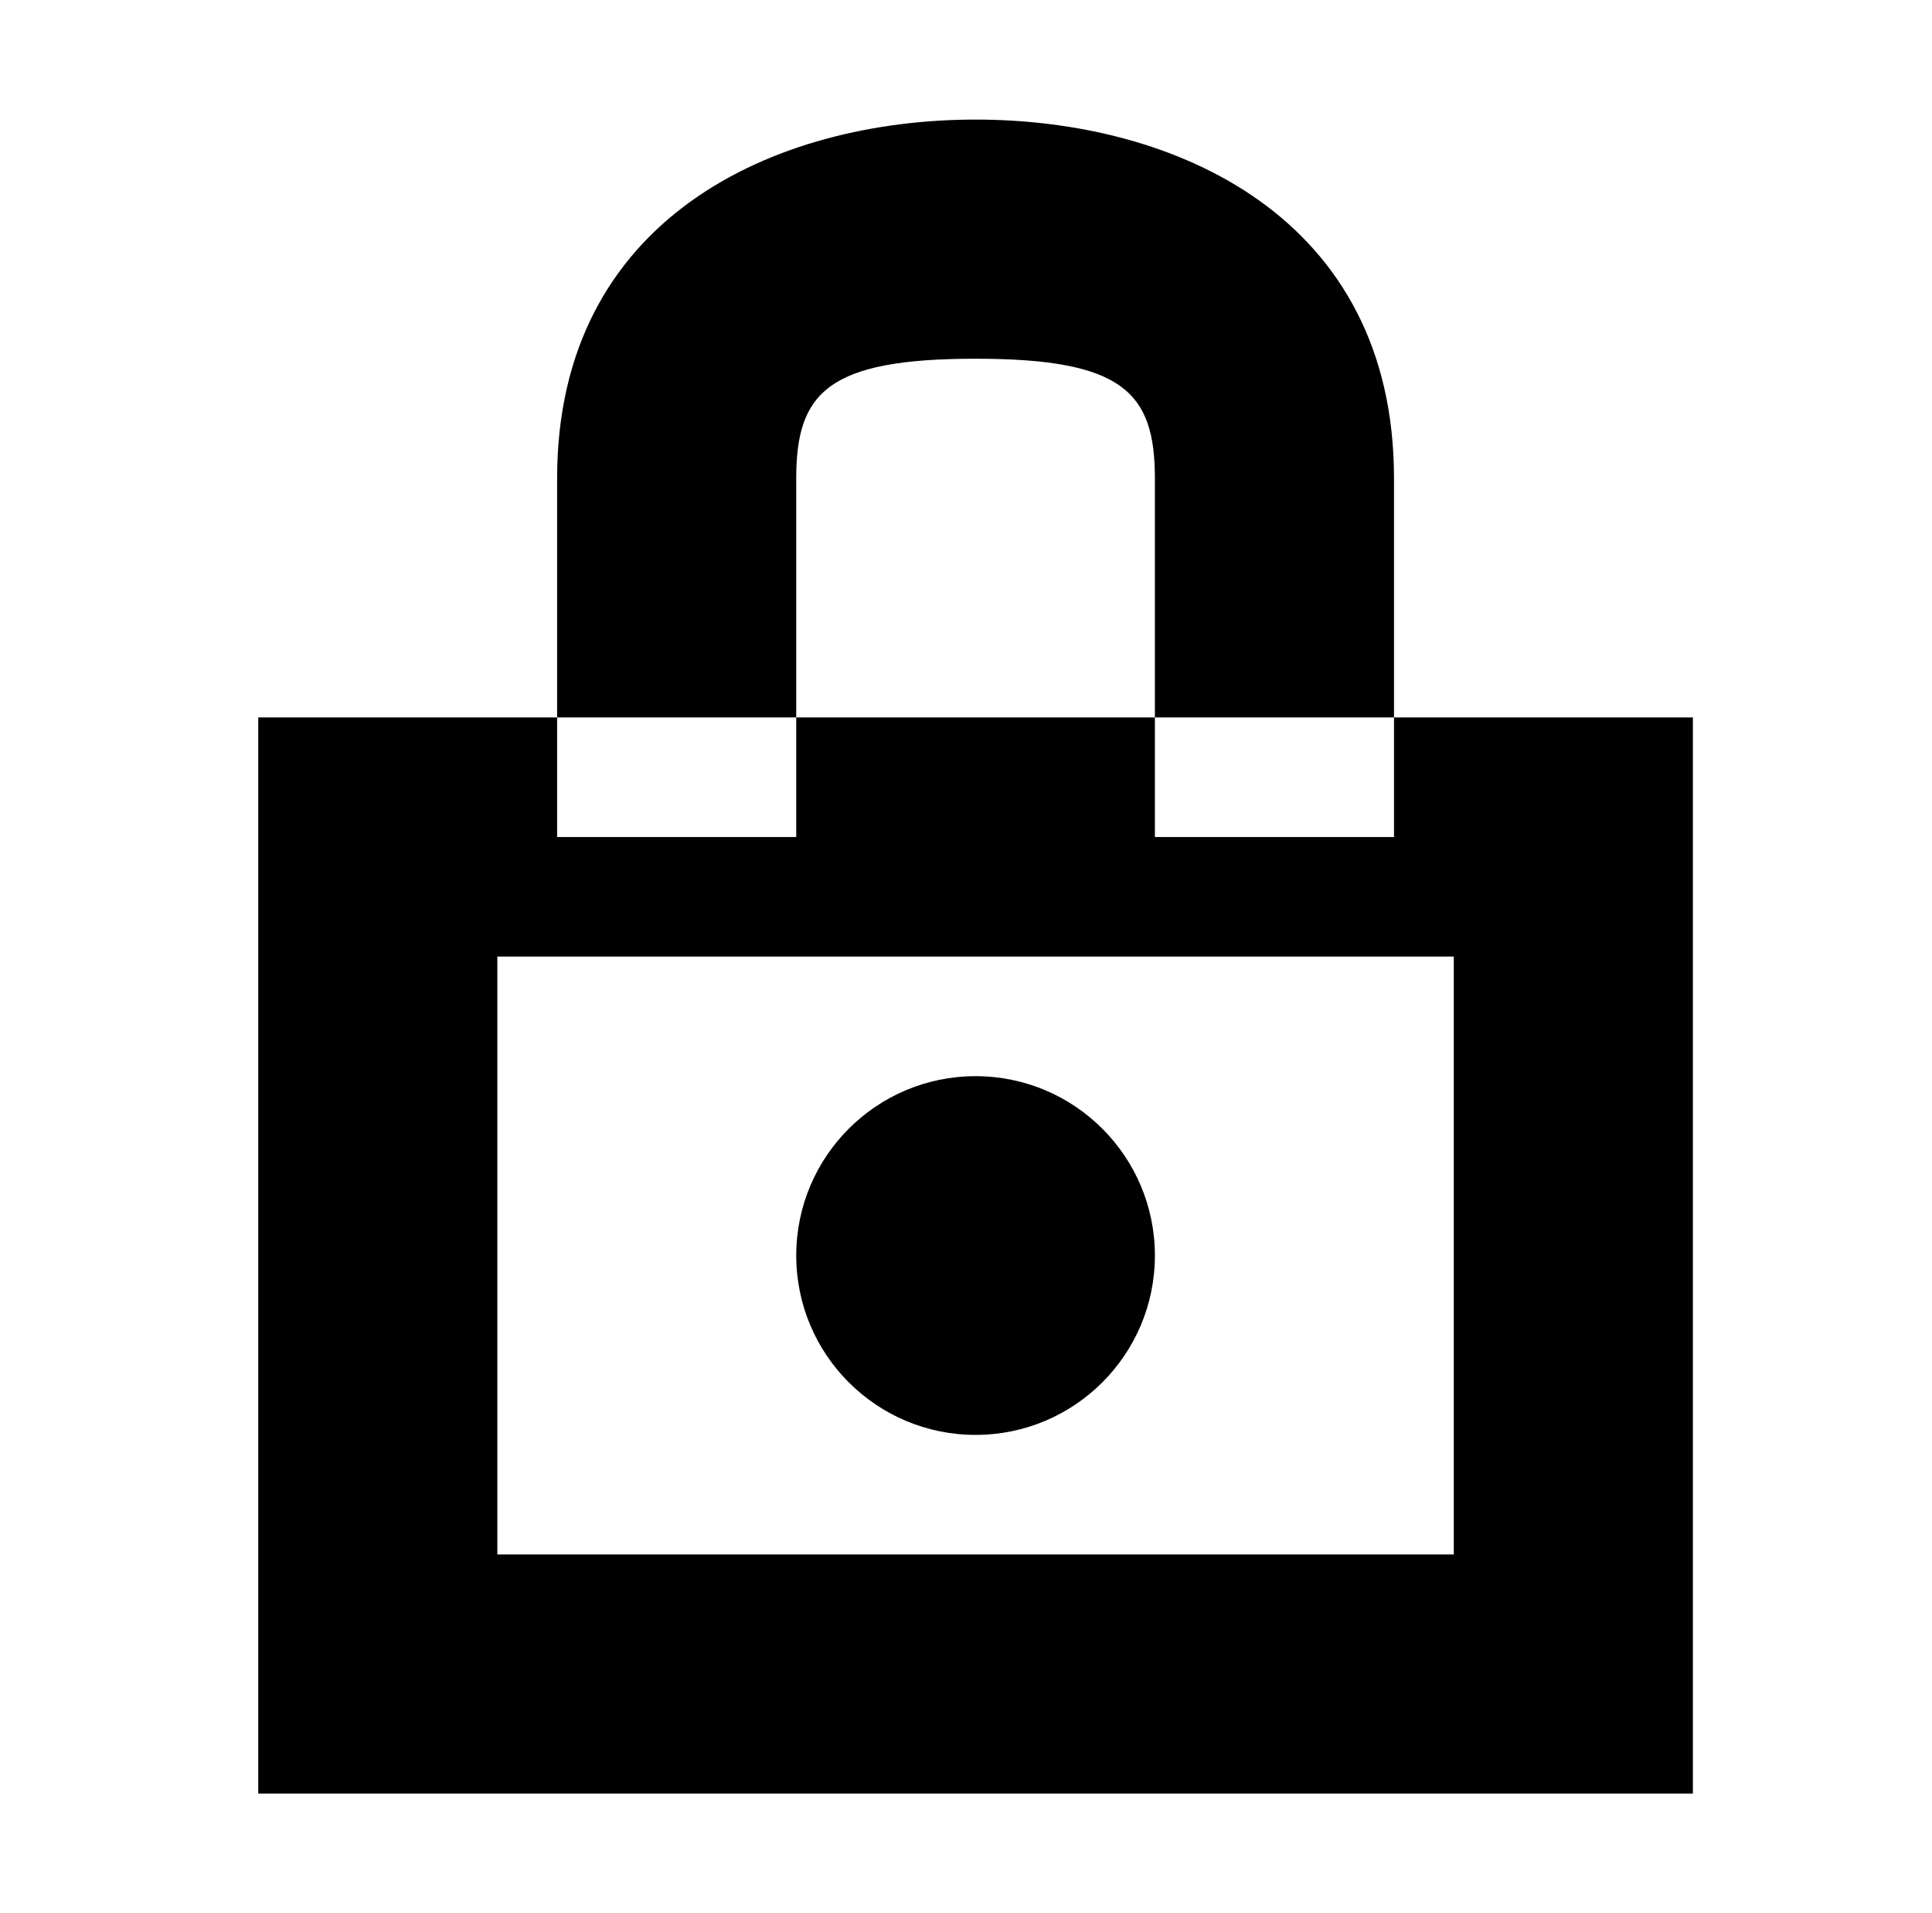 <?xml version="1.0" standalone="no"?>
<!DOCTYPE svg PUBLIC "-//W3C//DTD SVG 1.1//EN" "http://www.w3.org/Graphics/SVG/1.1/DTD/svg11.dtd" >
<svg xmlns="http://www.w3.org/2000/svg" xmlns:xlink="http://www.w3.org/1999/xlink" version="1.1" viewBox="-10 0 1010 1000">
  <g transform="matrix(1 0 0 -1 0 800)">
   <path fill="currentColor"
d="M750 300h-500v-312.5h500v312.5zM812.5 425h62.5v-62.5v-437.5v-62.5h-62.5h-625h-62.5v62.5v437.5v62.5h62.5h625zM500 50c-51.773 0 -93.75 41.986 -93.75 93.75s41.977 93.75 93.75 93.75s93.75 -41.986 93.75 -93.75s-41.977 -93.75 -93.75 -93.75z
M343.75 362.5h62.5v187.5c0 44.996 16.722 62.5 93.75 62.5c77.026 0 93.75 -17.526 93.75 -62.5v-187.5h62.5h62.5v187.5c0 136.583 -114.221 187.5 -218.75 187.5c-104.526 0 -218.75 -50.94 -218.75 -187.5v-187.5h62.5z" />
  </g>

</svg>

